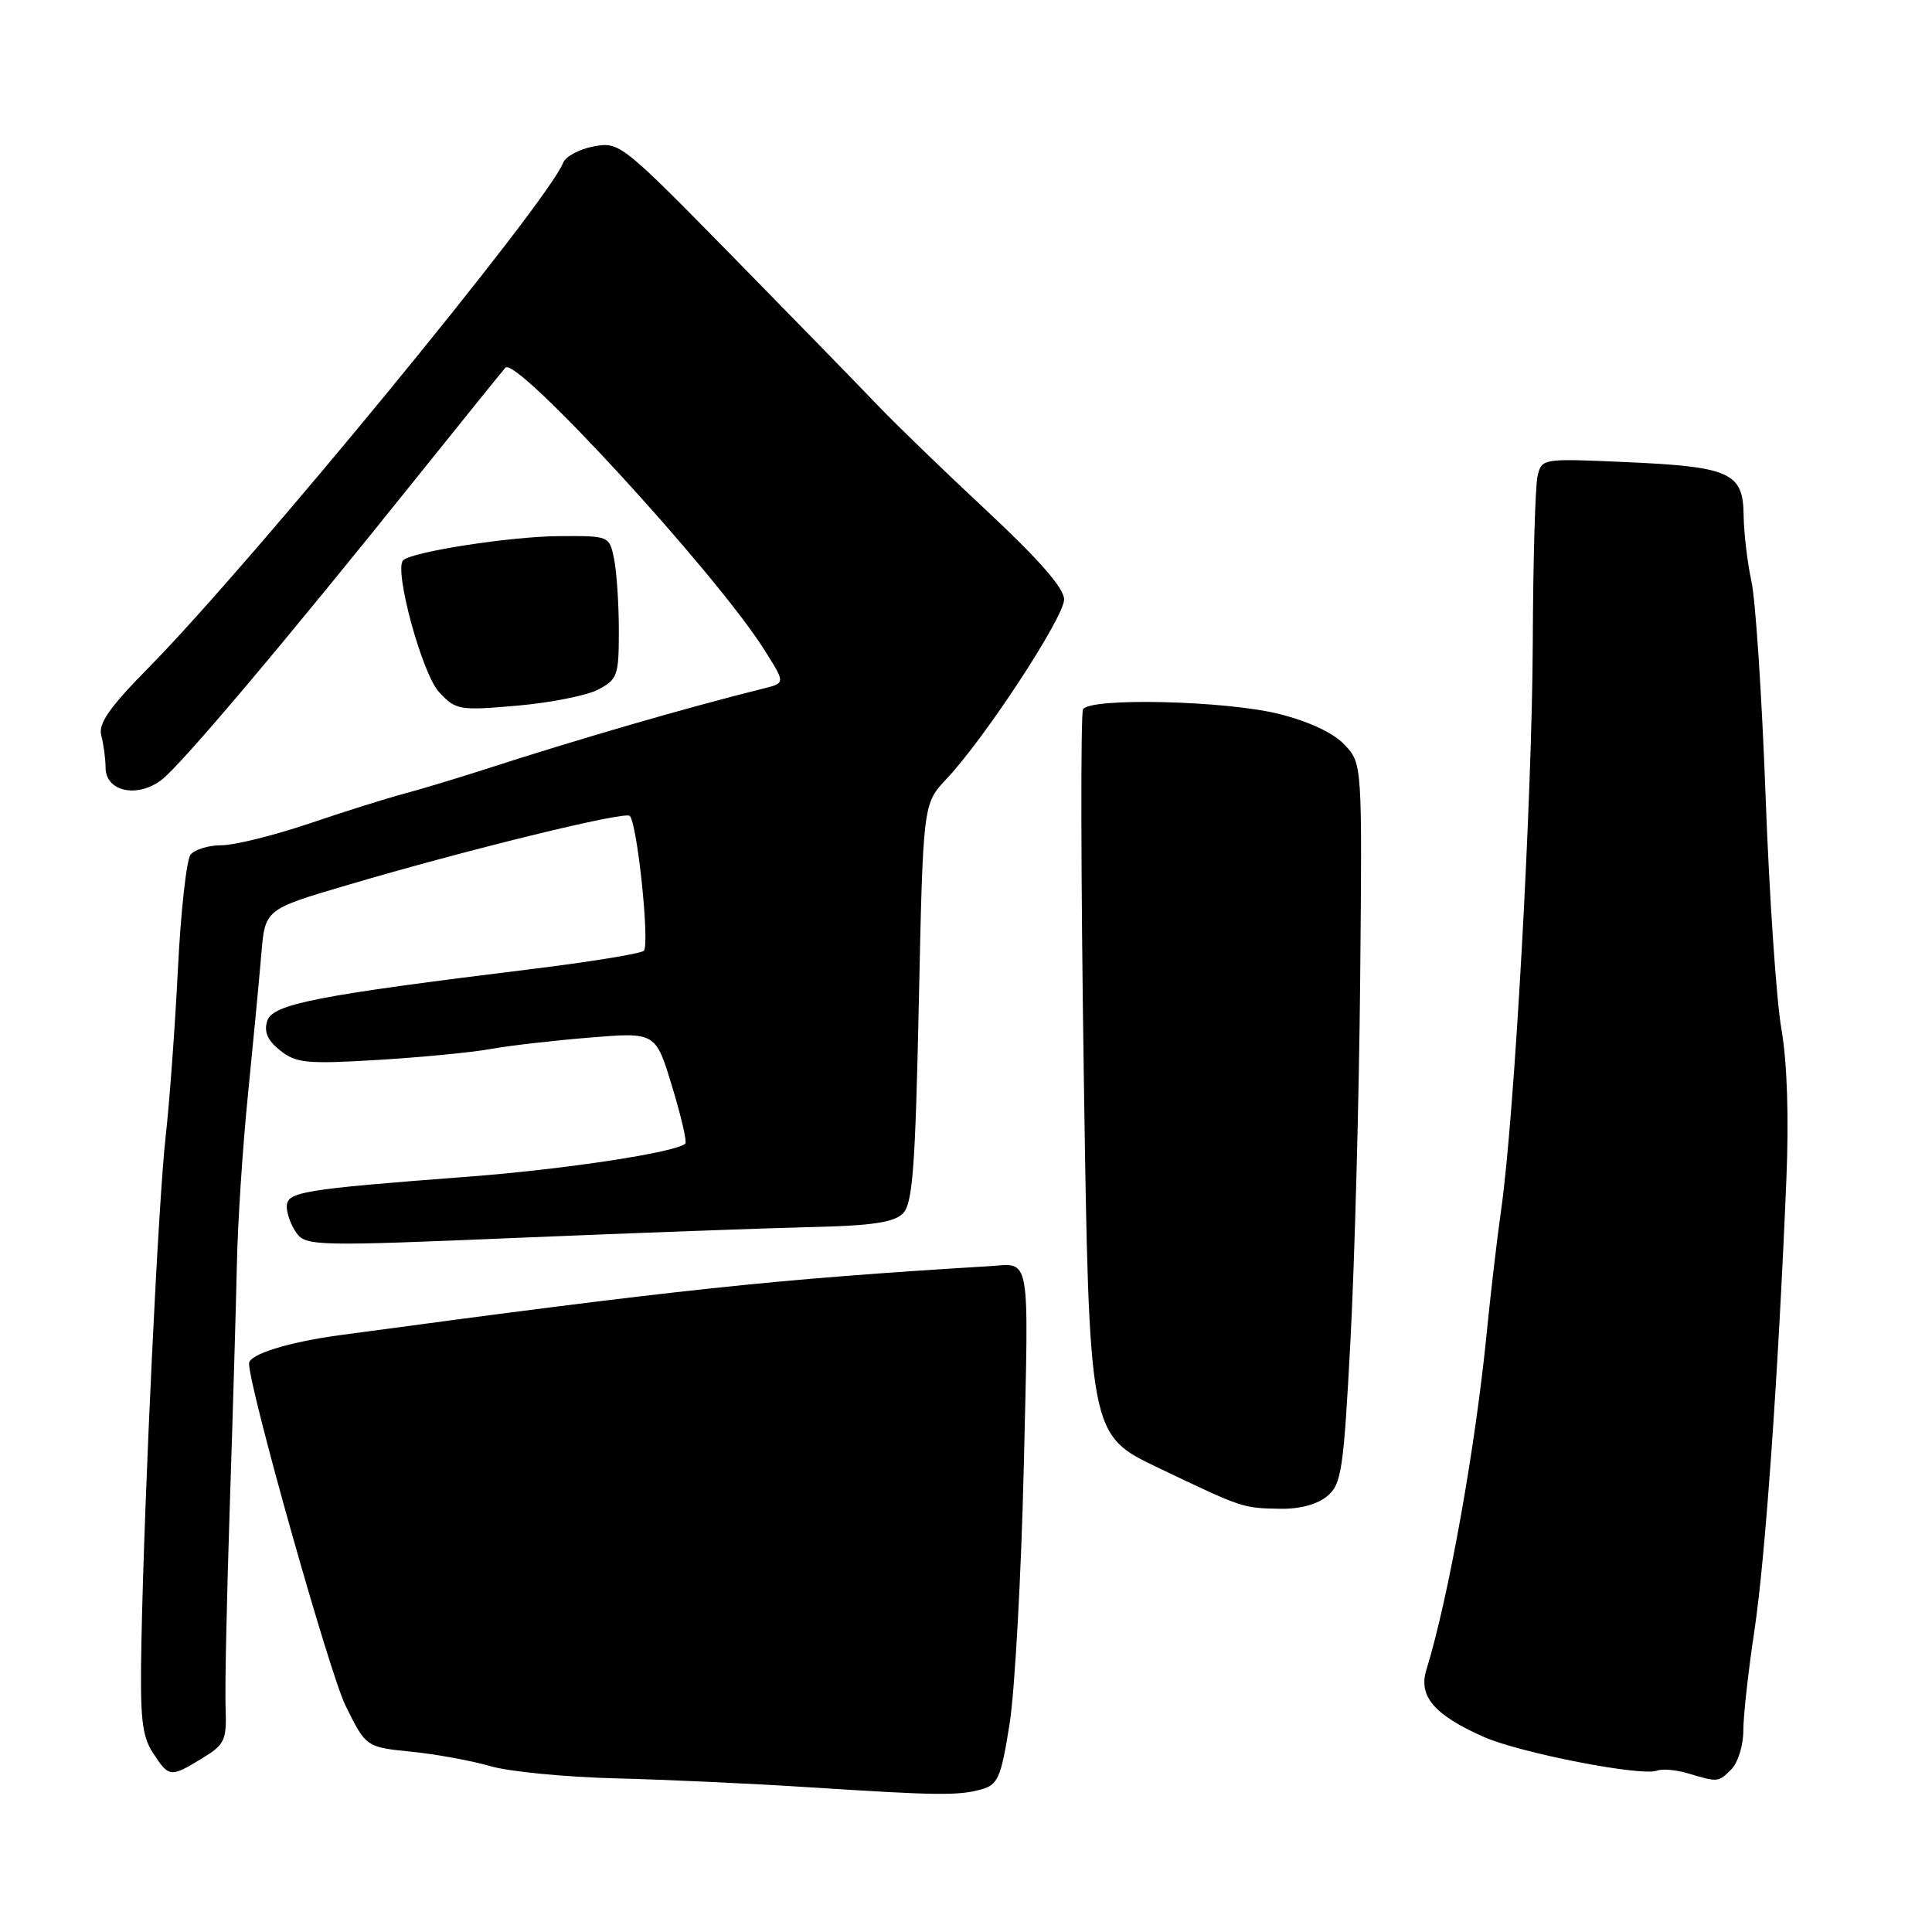 <?xml version="1.0" encoding="UTF-8" standalone="no"?>
<!DOCTYPE svg PUBLIC "-//W3C//DTD SVG 1.1//EN" "http://www.w3.org/Graphics/SVG/1.1/DTD/svg11.dtd" >
<svg xmlns="http://www.w3.org/2000/svg" xmlns:xlink="http://www.w3.org/1999/xlink" version="1.1" viewBox="0 0 256 256">
 <g >
 <path fill="currentColor"
d=" M 130.00 237.11 C 132.24 236.49 132.63 235.61 133.77 228.46 C 134.47 224.08 135.32 208.69 135.66 194.25 C 136.32 165.57 136.65 167.43 131.00 167.78 C 102.44 169.52 90.11 170.83 45.00 176.92 C 38.17 177.85 33.00 179.46 33.00 180.67 C 33.00 183.90 43.66 221.70 45.78 226.00 C 48.50 231.50 48.50 231.50 54.50 232.11 C 57.80 232.44 62.52 233.31 65.00 234.03 C 67.47 234.75 74.90 235.47 81.50 235.64 C 88.10 235.80 99.58 236.33 107.00 236.81 C 124.25 237.92 126.95 237.95 130.00 237.11 Z  M 229.43 234.43 C 230.29 233.56 231.00 231.26 231.00 229.30 C 231.00 227.34 231.66 221.41 232.46 216.12 C 233.89 206.72 235.60 182.67 236.70 156.38 C 237.05 148.10 236.81 140.73 236.05 136.38 C 235.38 132.60 234.44 118.70 233.95 105.50 C 233.46 92.30 232.62 79.47 232.07 77.00 C 231.53 74.53 231.07 70.60 231.04 68.29 C 230.99 62.62 229.25 61.84 215.44 61.23 C 204.33 60.74 204.28 60.74 203.73 63.12 C 203.43 64.43 203.14 74.37 203.10 85.21 C 203.01 105.87 200.68 147.84 198.92 160.24 C 198.35 164.23 197.50 171.55 197.01 176.50 C 195.52 191.71 191.92 211.83 188.99 221.31 C 187.93 224.77 190.07 227.26 196.61 230.15 C 201.43 232.28 217.49 235.41 219.55 234.62 C 220.25 234.35 222.11 234.51 223.67 234.98 C 227.66 236.18 227.68 236.17 229.43 234.43 Z  M 26.78 232.99 C 29.80 231.15 30.05 230.61 29.89 226.25 C 29.79 223.64 30.05 211.60 30.45 199.50 C 30.85 187.40 31.27 173.00 31.39 167.50 C 31.50 162.00 32.16 151.88 32.86 145.00 C 33.55 138.12 34.34 129.80 34.62 126.50 C 35.11 120.50 35.11 120.50 45.81 117.34 C 61.76 112.62 82.80 107.46 83.45 108.11 C 84.45 109.12 86.13 125.27 85.30 125.99 C 84.86 126.37 78.20 127.45 70.50 128.40 C 41.86 131.92 36.12 133.04 35.41 135.28 C 34.95 136.73 35.45 137.86 37.13 139.20 C 39.24 140.87 40.65 141.01 50.00 140.45 C 55.78 140.10 62.52 139.45 65.00 139.00 C 67.47 138.55 73.41 137.87 78.19 137.48 C 86.87 136.77 86.87 136.77 89.05 143.94 C 90.25 147.88 91.04 151.30 90.81 151.53 C 89.64 152.69 74.88 154.94 62.00 155.92 C 39.91 157.60 38.00 157.92 38.00 159.90 C 38.00 160.85 38.59 162.42 39.31 163.41 C 40.55 165.10 42.09 165.14 68.56 164.02 C 83.93 163.38 101.35 162.74 107.28 162.60 C 115.47 162.42 118.44 161.98 119.63 160.80 C 120.93 159.50 121.28 154.89 121.75 132.87 C 122.31 106.50 122.31 106.50 125.41 103.22 C 130.47 97.86 141.00 81.79 141.00 79.43 C 141.00 77.95 137.71 74.18 130.75 67.68 C 125.11 62.42 118.65 56.17 116.40 53.81 C 114.14 51.44 105.51 42.58 97.22 34.13 C 82.40 19.02 82.08 18.76 78.67 19.40 C 76.76 19.76 74.93 20.74 74.61 21.58 C 72.60 26.80 33.44 74.50 19.71 88.45 C 14.49 93.75 13.00 95.88 13.42 97.45 C 13.72 98.58 13.98 100.50 13.99 101.73 C 14.01 104.88 18.17 105.79 21.39 103.35 C 23.99 101.38 37.76 85.07 55.44 63.00 C 61.40 55.58 66.58 49.15 66.97 48.72 C 68.39 47.12 94.74 75.80 101.21 86.00 C 104.07 90.50 104.07 90.50 101.29 91.20 C 90.88 93.79 76.64 97.93 64.00 102.02 C 60.42 103.17 55.70 104.60 53.50 105.18 C 51.30 105.76 45.67 107.53 40.98 109.12 C 36.30 110.70 31.06 112.00 29.35 112.00 C 27.64 112.00 25.80 112.56 25.25 113.25 C 24.71 113.94 23.95 120.80 23.57 128.50 C 23.18 136.20 22.46 146.10 21.96 150.50 C 20.99 159.00 19.14 197.46 18.74 217.52 C 18.54 227.61 18.78 229.98 20.27 232.27 C 22.39 235.53 22.58 235.55 26.78 232.99 Z  M 175.86 198.25 C 177.77 196.65 178.03 194.85 178.95 177.50 C 179.50 167.05 180.08 145.60 180.23 129.84 C 180.50 101.18 180.50 101.18 178.17 98.69 C 176.70 97.12 173.49 95.61 169.47 94.60 C 162.44 92.84 144.48 92.41 143.51 93.98 C 143.18 94.52 143.22 116.37 143.61 142.54 C 144.32 190.11 144.32 190.11 153.41 194.46 C 164.70 199.85 164.61 199.83 169.64 199.92 C 172.22 199.97 174.56 199.34 175.86 198.25 Z  M 79.22 91.39 C 81.82 90.04 82.00 89.53 82.00 83.60 C 82.00 80.11 81.72 75.84 81.38 74.12 C 80.75 71.00 80.75 71.00 74.12 71.04 C 67.73 71.07 54.55 73.11 53.42 74.24 C 52.17 75.49 55.93 89.30 58.18 91.71 C 60.40 94.09 60.84 94.17 68.47 93.51 C 72.85 93.13 77.69 92.18 79.22 91.39 Z "/>
</g>
</svg>